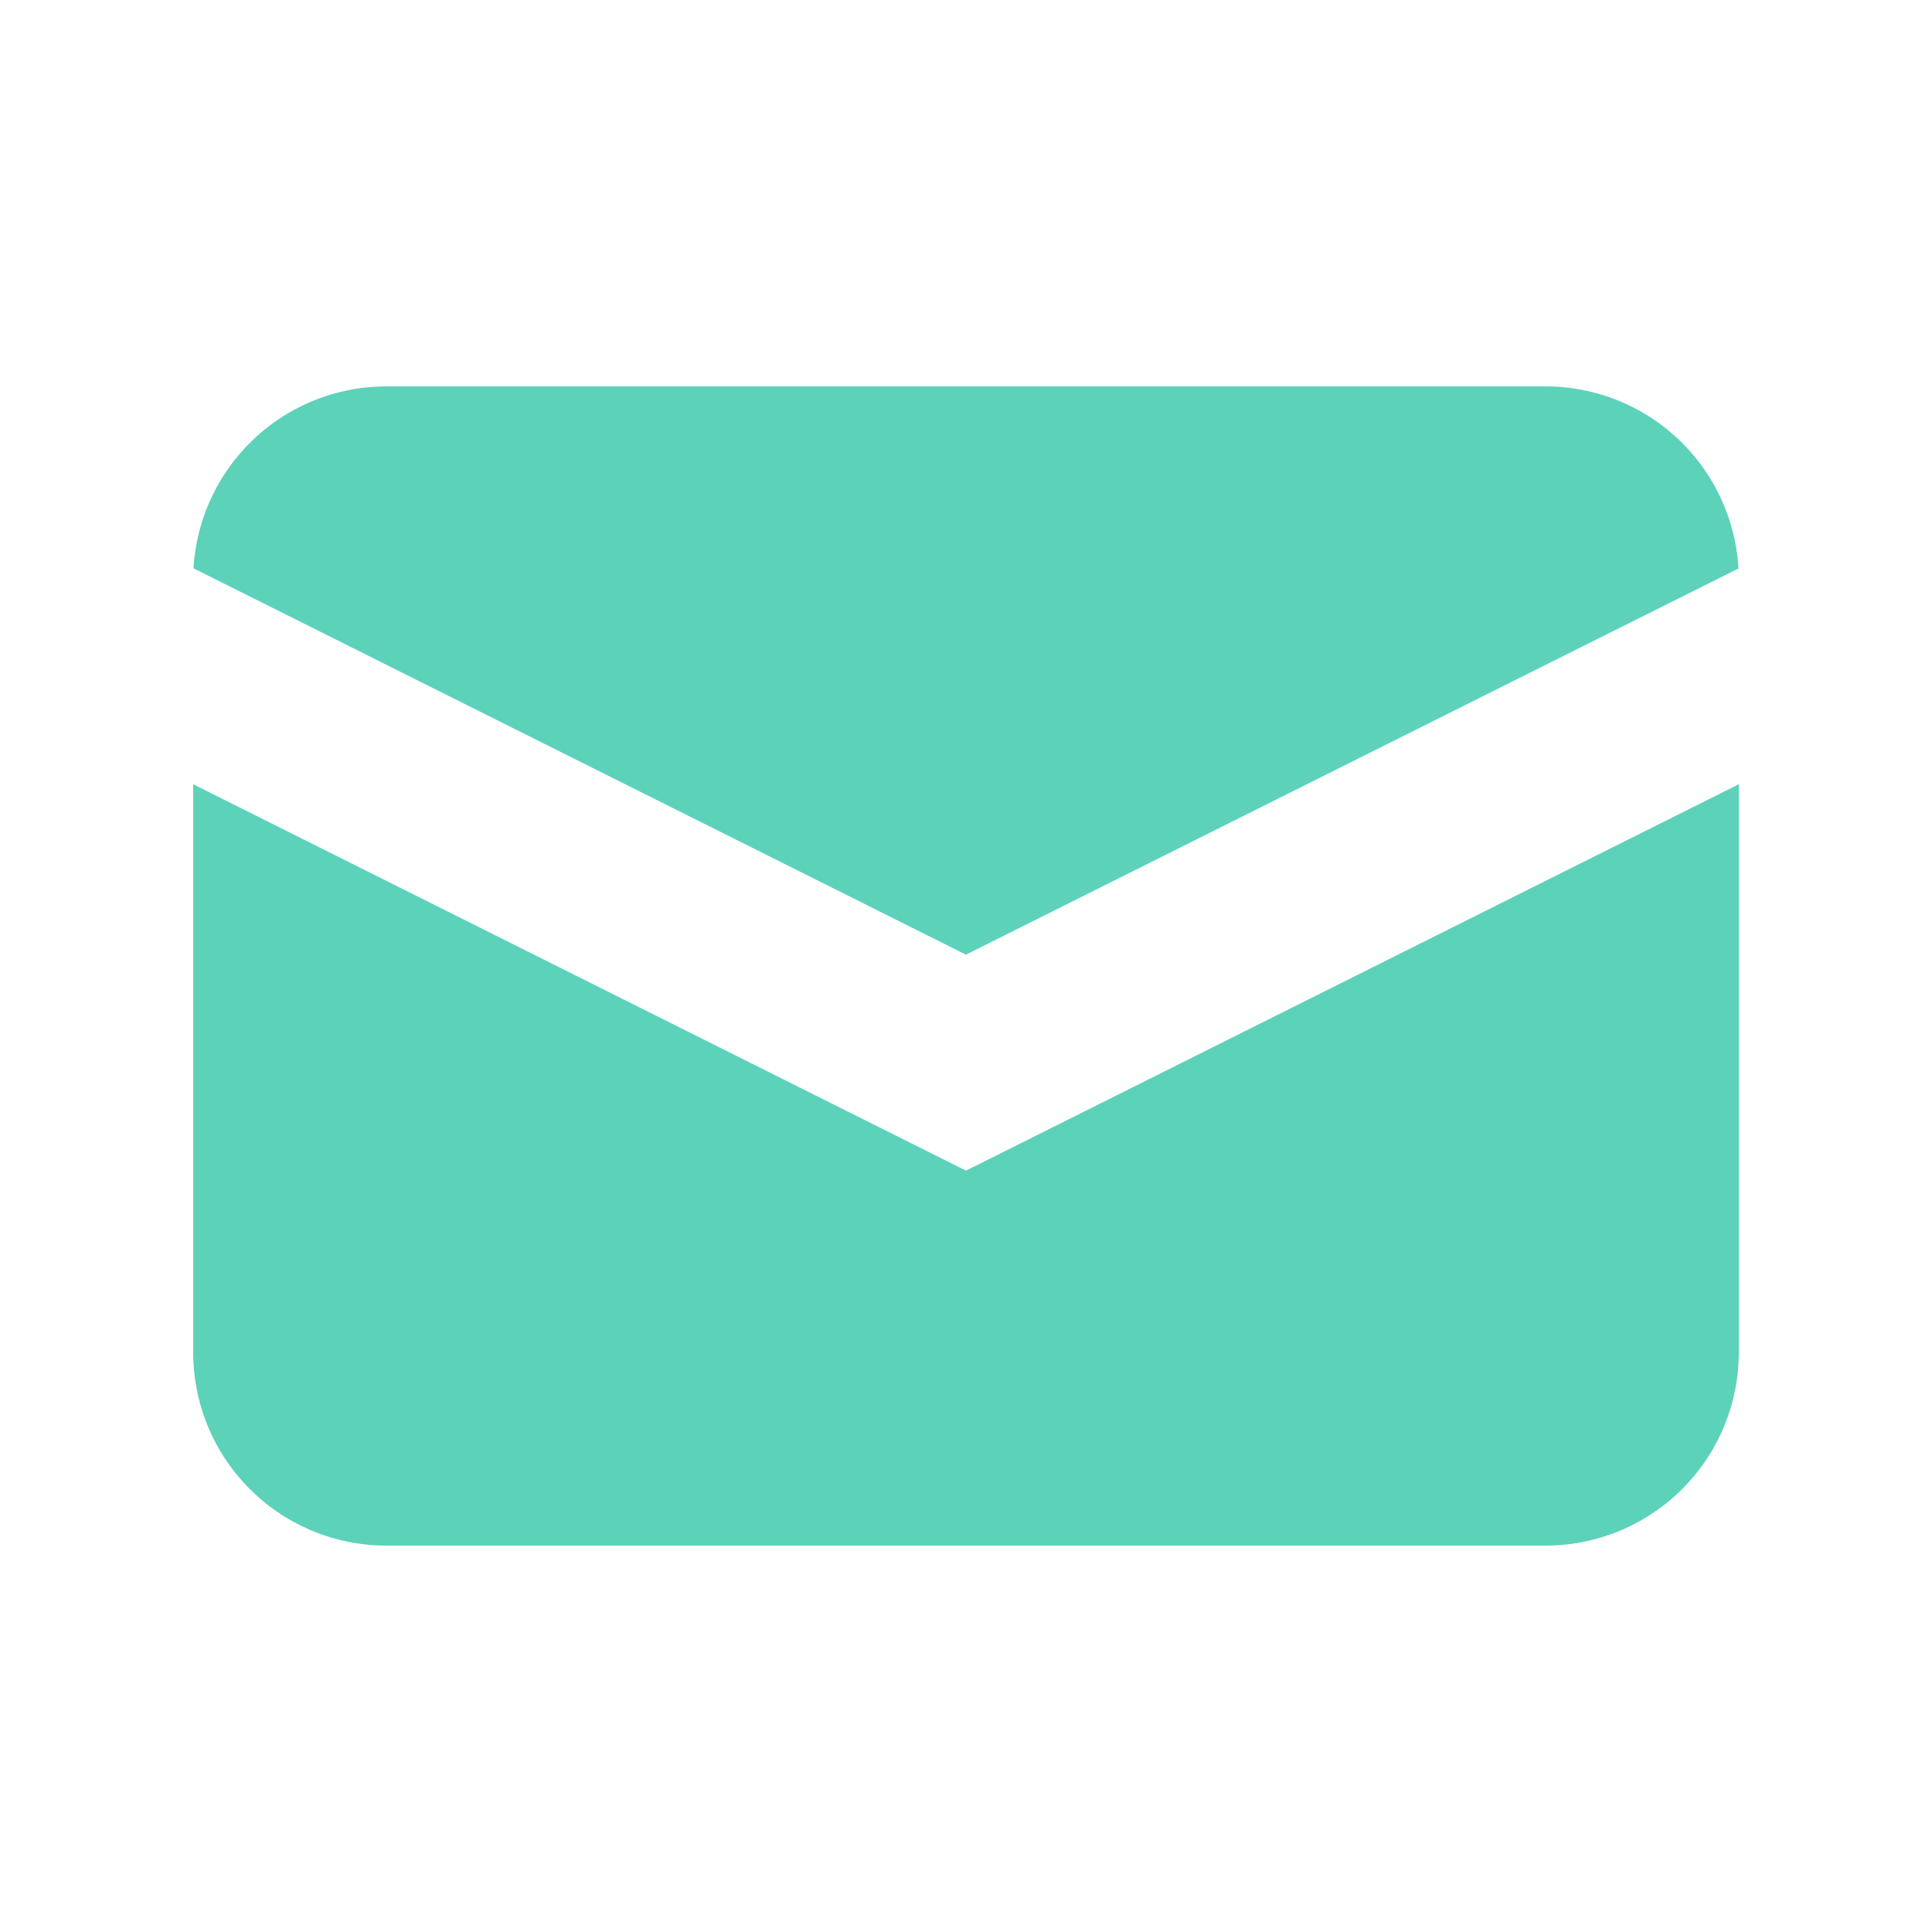 <svg width="50" height="50" fill="#5CD2B9" viewBox="0 0 24 24" xmlns="http://www.w3.org/2000/svg">
  <path d="M2.404 7.06 12 11.859l9.596-4.797A2.4 2.4 0 0 0 19.2 4.8H4.8a2.4 2.4 0 0 0-2.396 2.26Z"></path>
  <path d="m21.6 9.742-9.6 4.8-9.6-4.8V16.8a2.4 2.4 0 0 0 2.4 2.4h14.4a2.4 2.4 0 0 0 2.4-2.4V9.742Z"></path>
</svg>
